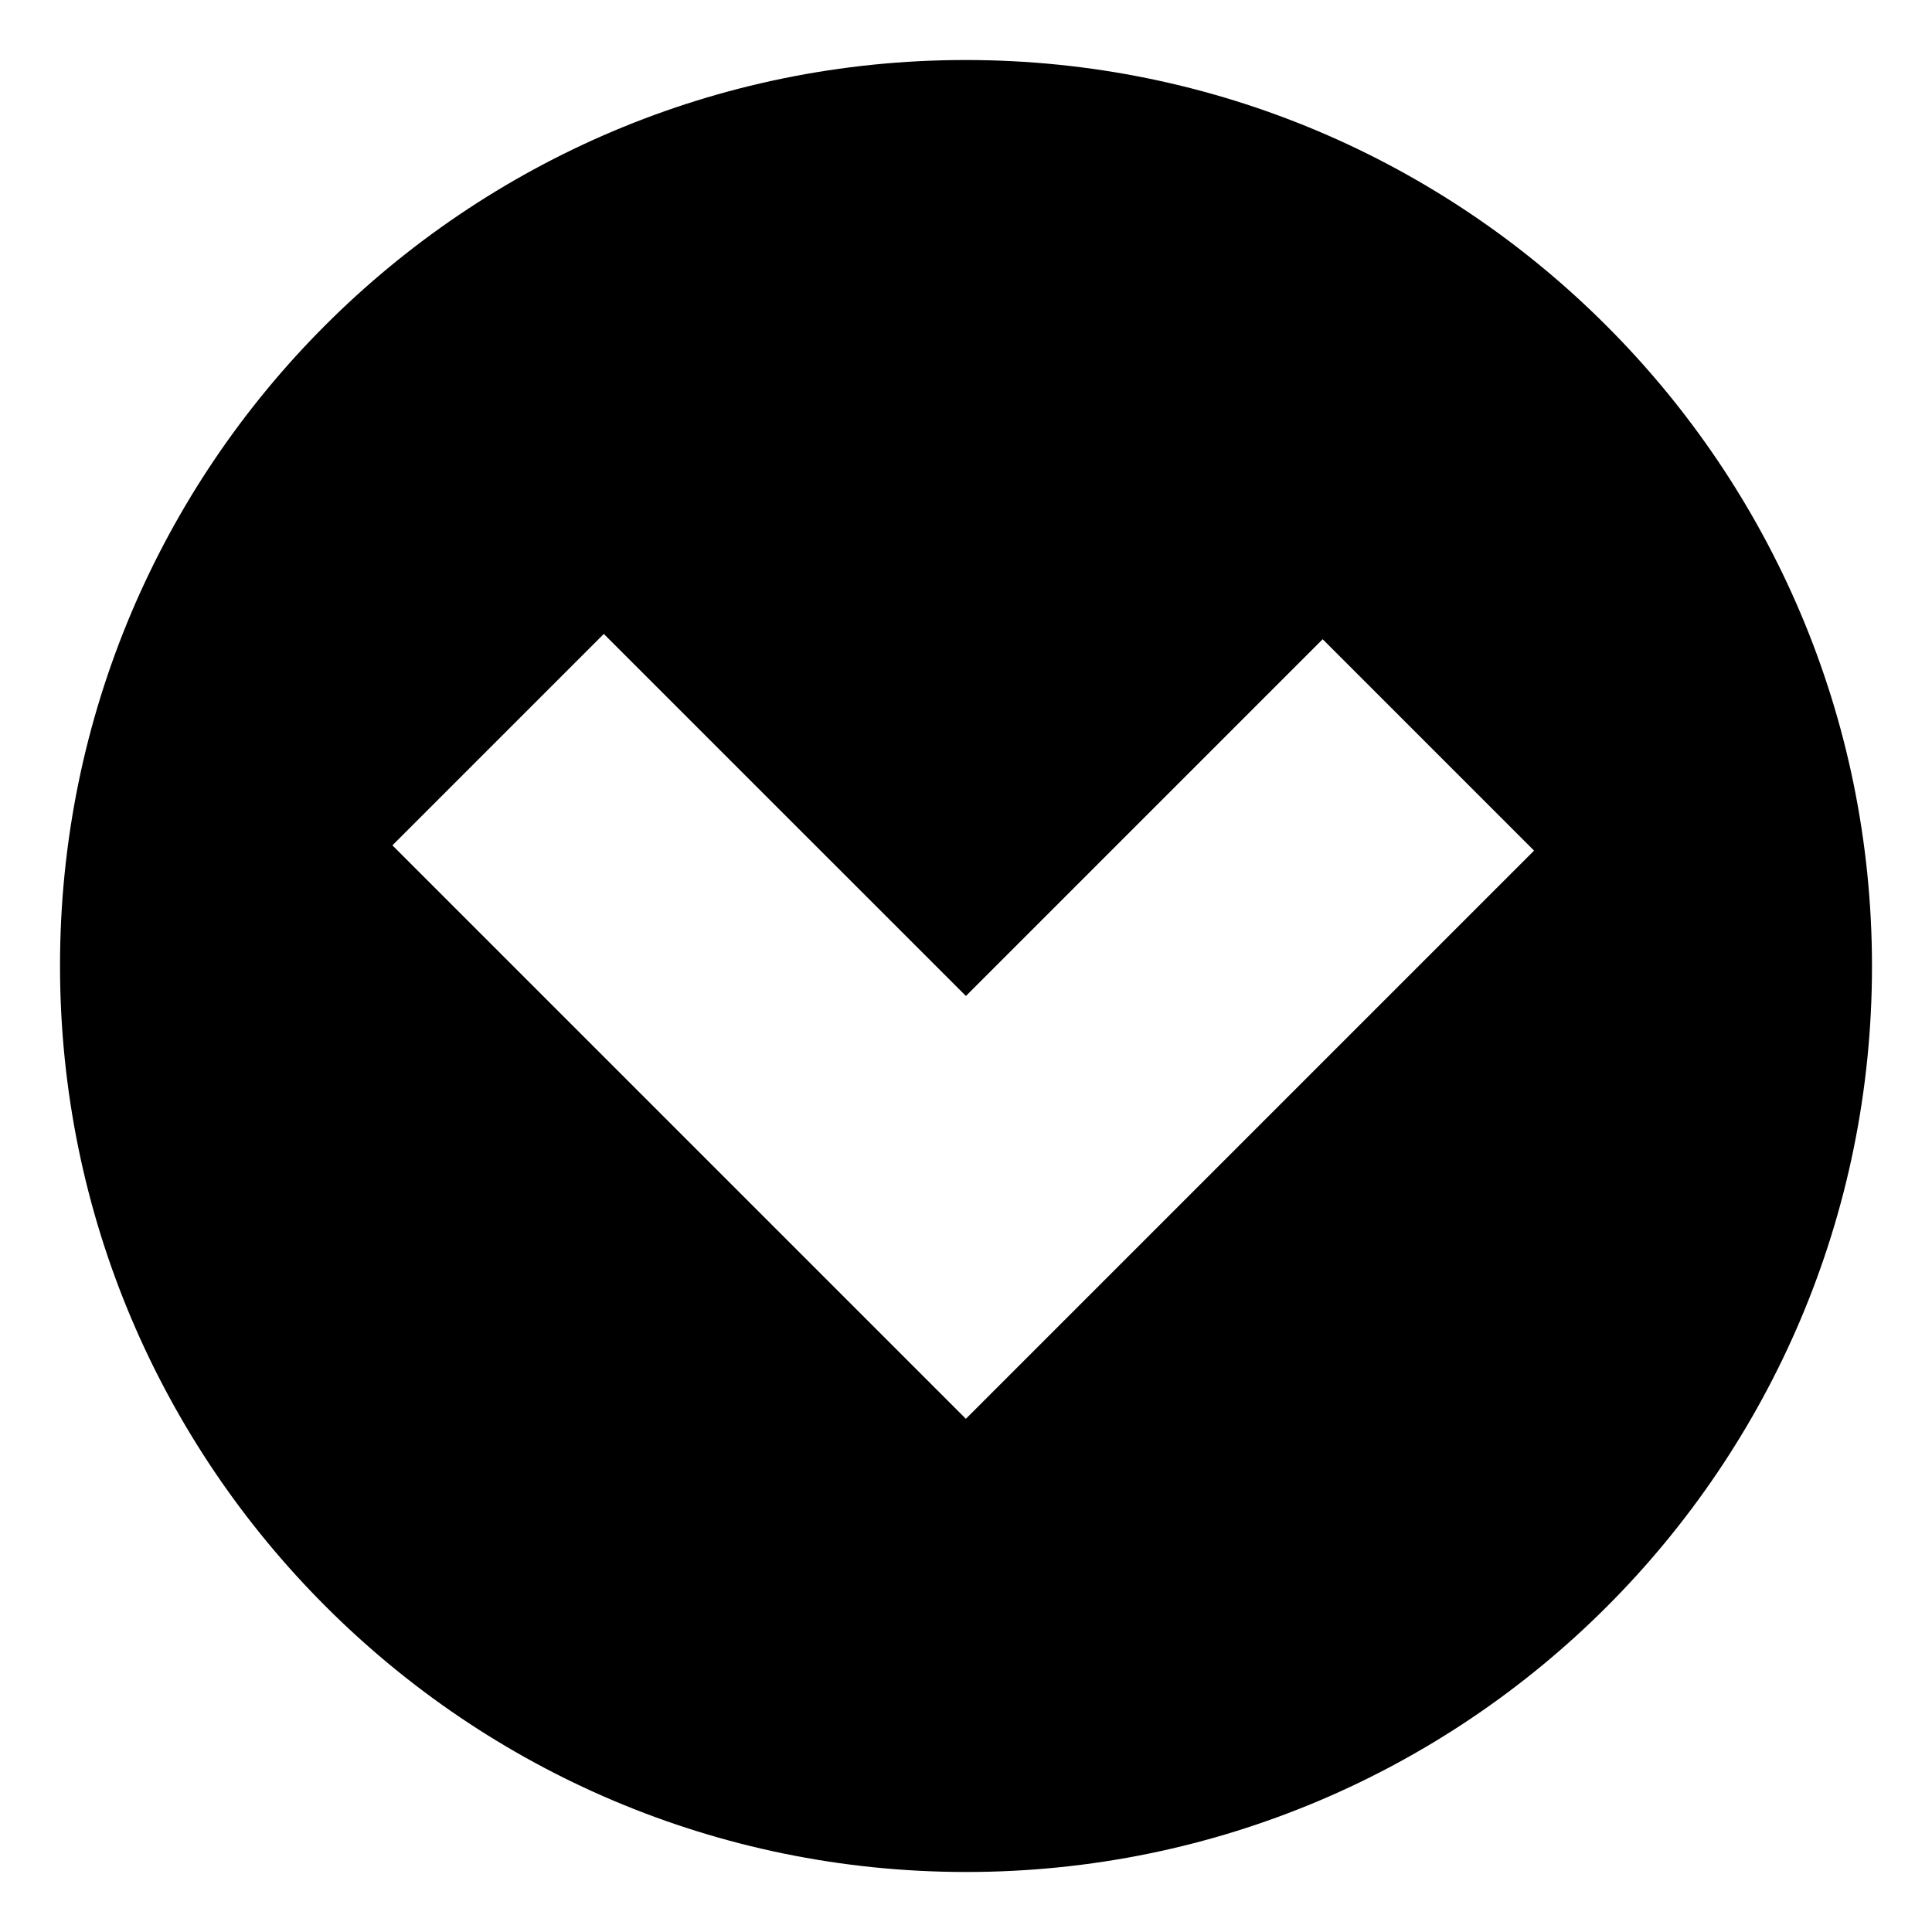<!-- Generated by IcoMoon.io -->
<svg version="1.1" xmlns="http://www.w3.org/2000/svg" width="64" height="64" viewBox="0 0 64 64">
<title>chevron-circle-down</title>
<path d="M53.213 10.787c-5.43-5.436-12.935-8.799-21.225-8.799-16.569 0-30 13.431-30 30 0 8.29 3.363 15.795 8.799 21.225l0 0c5.43 5.436 12.935 8.799 21.225 8.799 16.569 0 30-13.431 30-30 0-8.29-3.363-15.795-8.799-21.225l-0-0zM31.997 32.993l11.818-11.818 7.003 7.003-18.822 18.822-18.997-18.997 7.003-7.003z"></path>
</svg>

